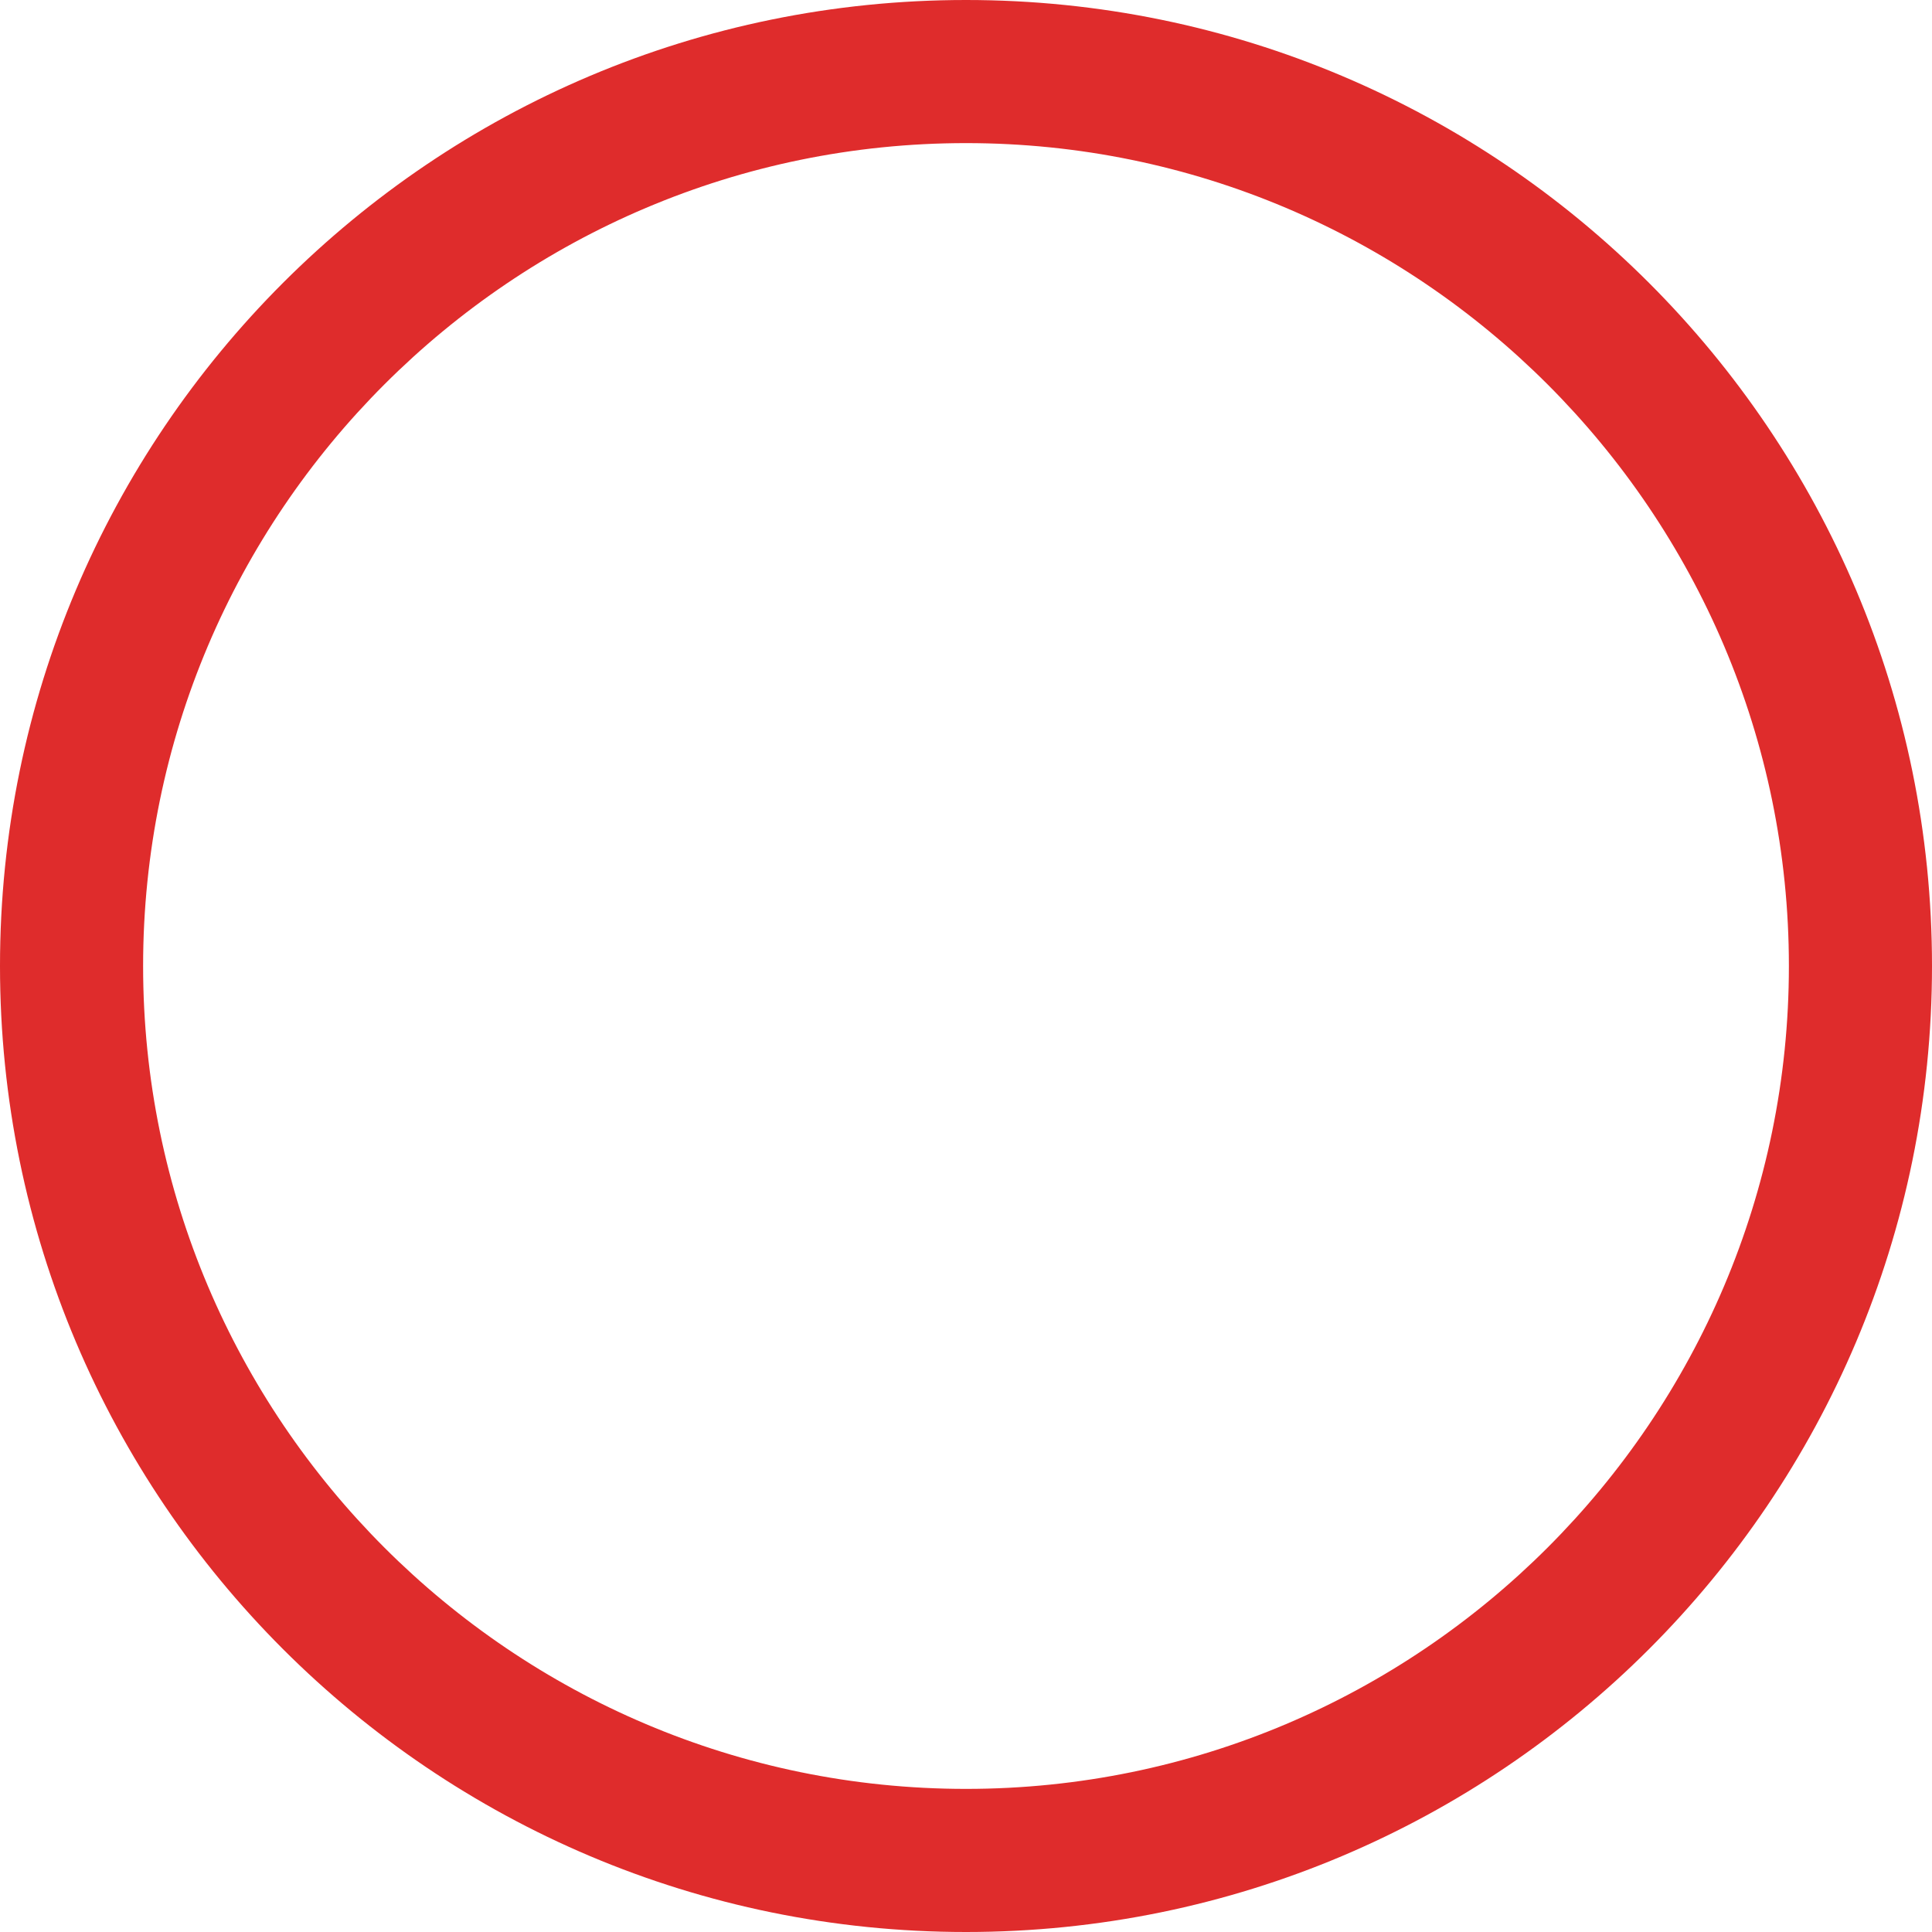 <svg xmlns="http://www.w3.org/2000/svg" width="270" height="270" viewBox="0 0 270 270"><defs><style>.a{fill:none;}.b,.c{stroke:none;}.c{fill:#df2c2c;}</style></defs><g class="a"><path class="b" d="M135,0A135,135,0,1,1,0,135,135,135,0,0,1,135,0Z"/><path class="c" d="M 135 20 C 71.589 20 20 71.589 20 135 C 20 198.411 71.589 250 135 250 C 198.411 250 250 198.411 250 135 C 250 71.589 198.411 20 135 20 M 135 0 C 209.558 0 270 60.442 270 135 C 270 209.558 209.558 270 135 270 C 60.442 270 0 209.558 0 135 C 0 60.442 60.442 0 135 0 Z"/></g></svg>